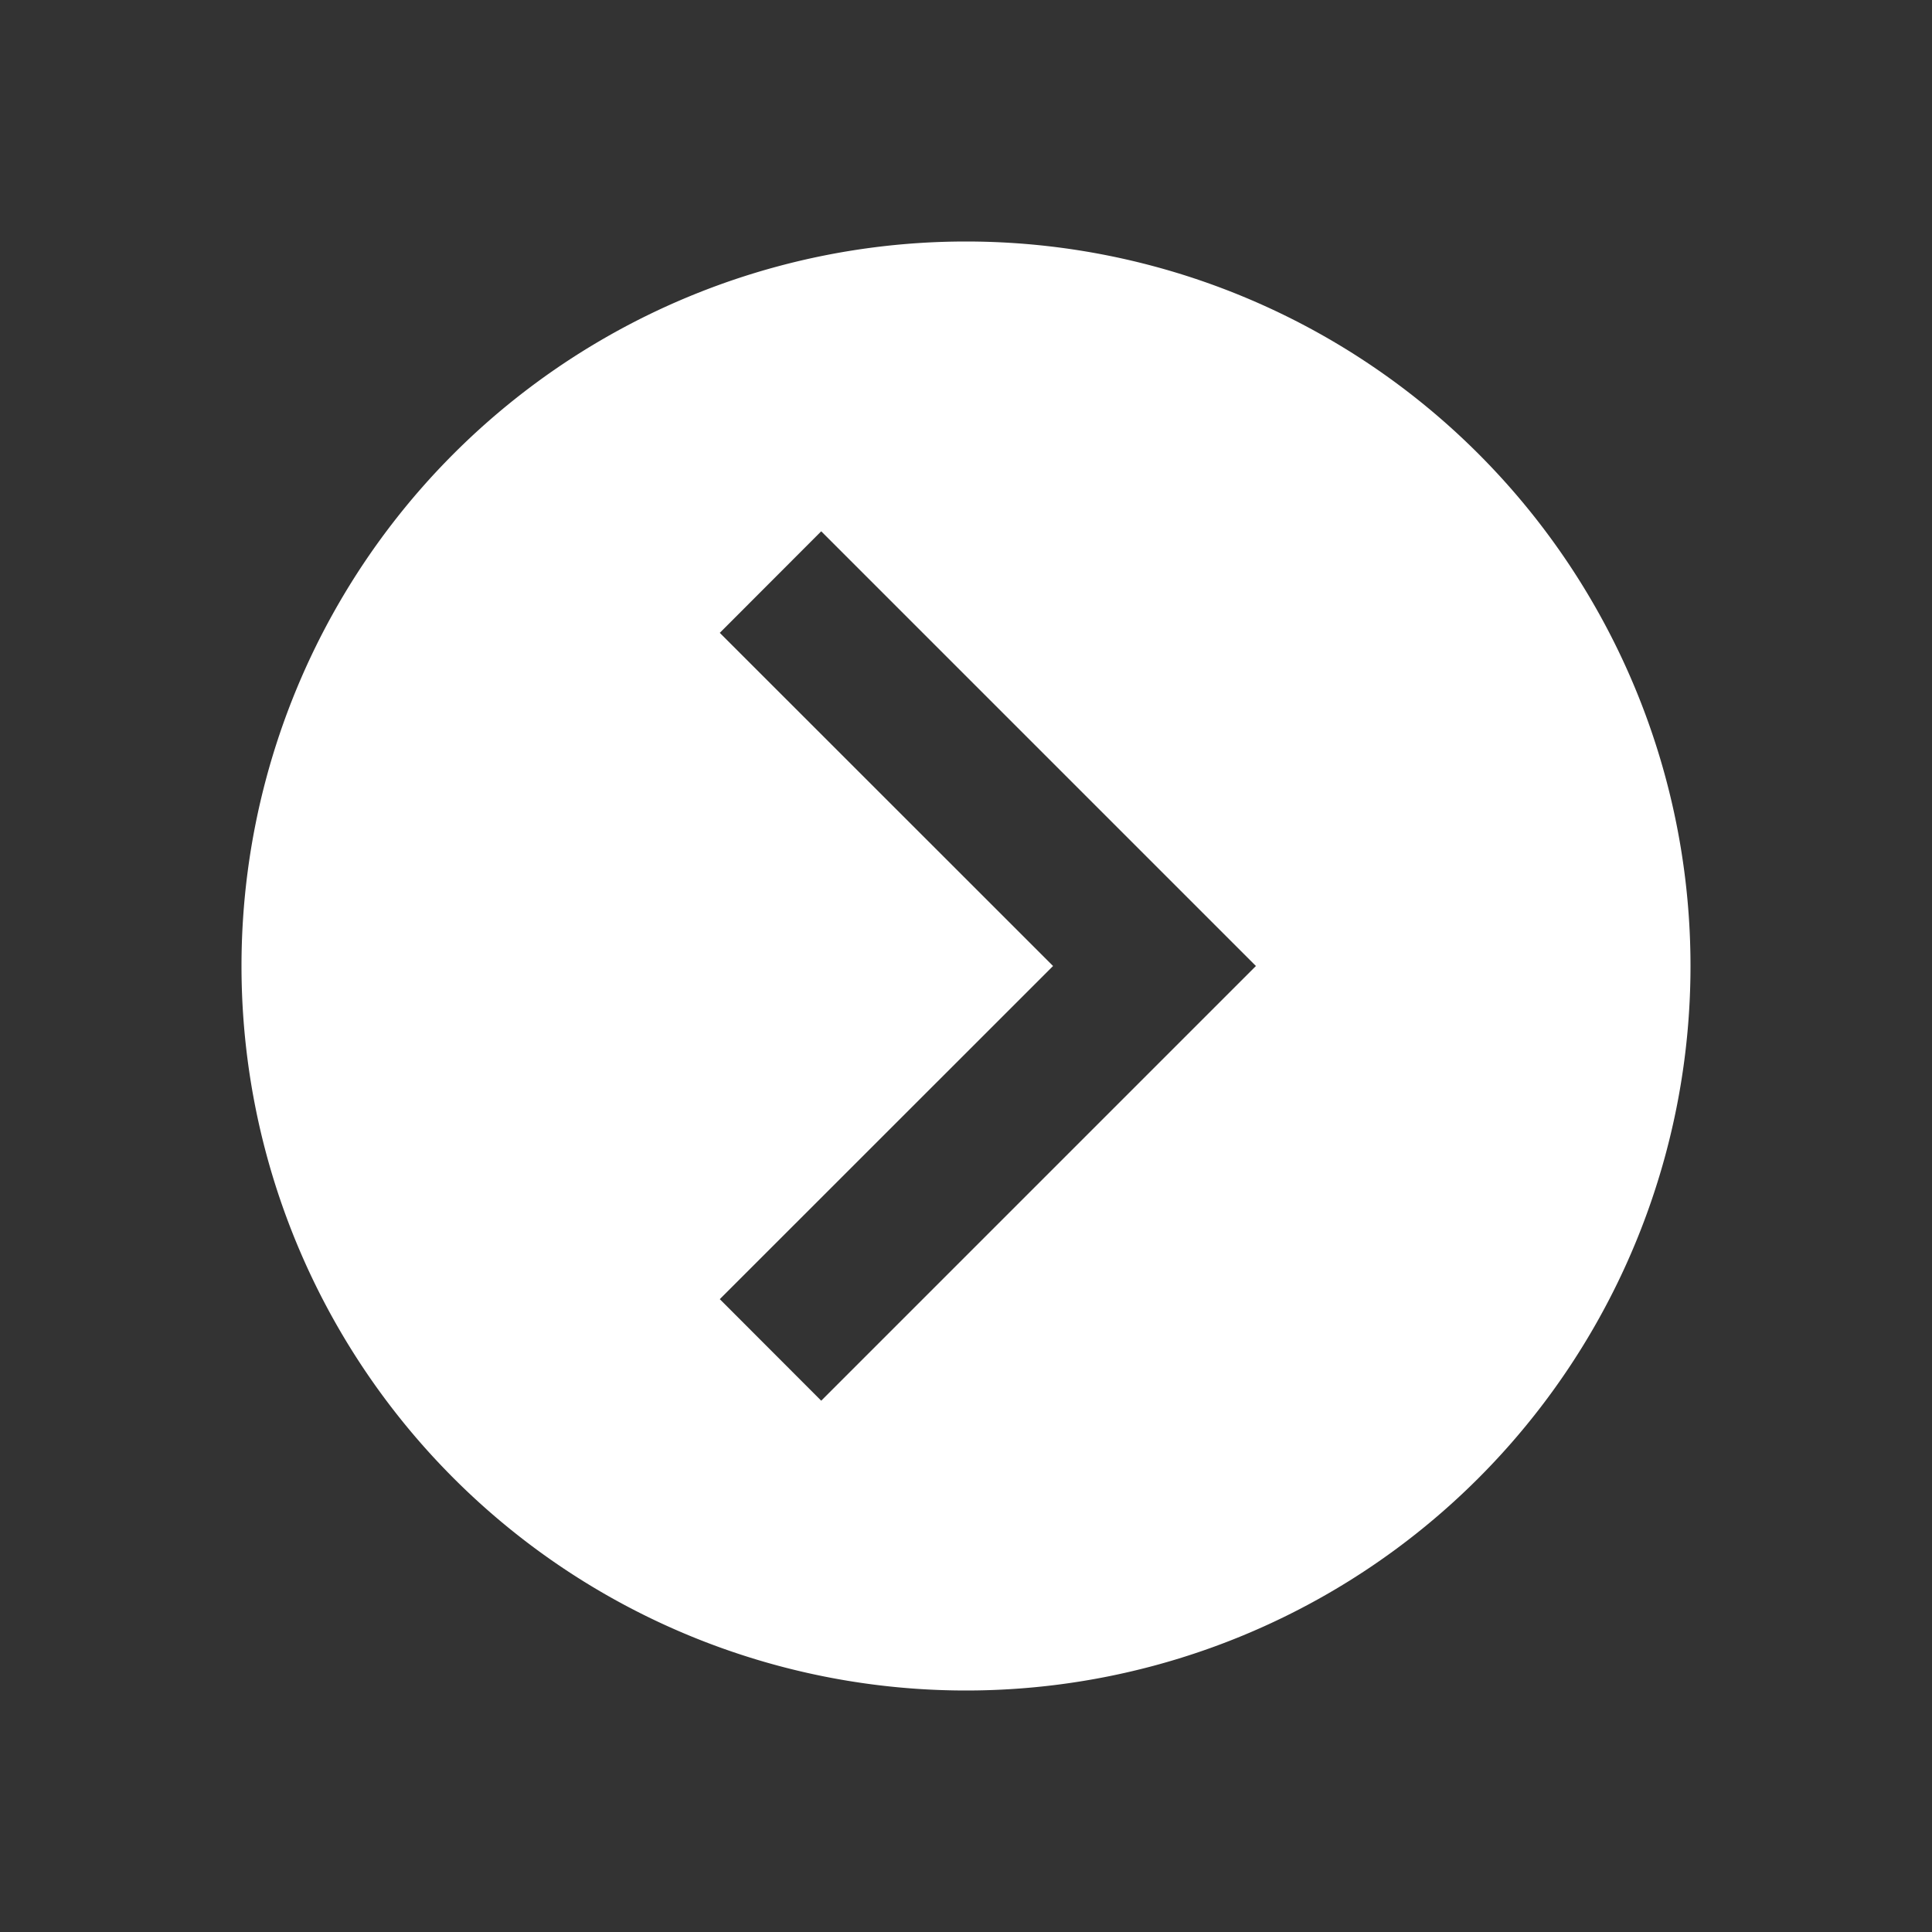 <svg viewBox="0 0 16 16">
	<rect x="0" y="0" width="16" height="16" fill="#333333" stroke="none"/>
	<path d="m14 8a6 6 0 0 1-6 6A6 6 0 0 1 2 8a6 6 0 0 1 6-6 6 6 0 0 1 6 6m-7.199 3.6 3.6-3.6-3.6-3.6-.84.841L8.721 8l-2.76 2.759m0 0" fill="white" />
</svg>